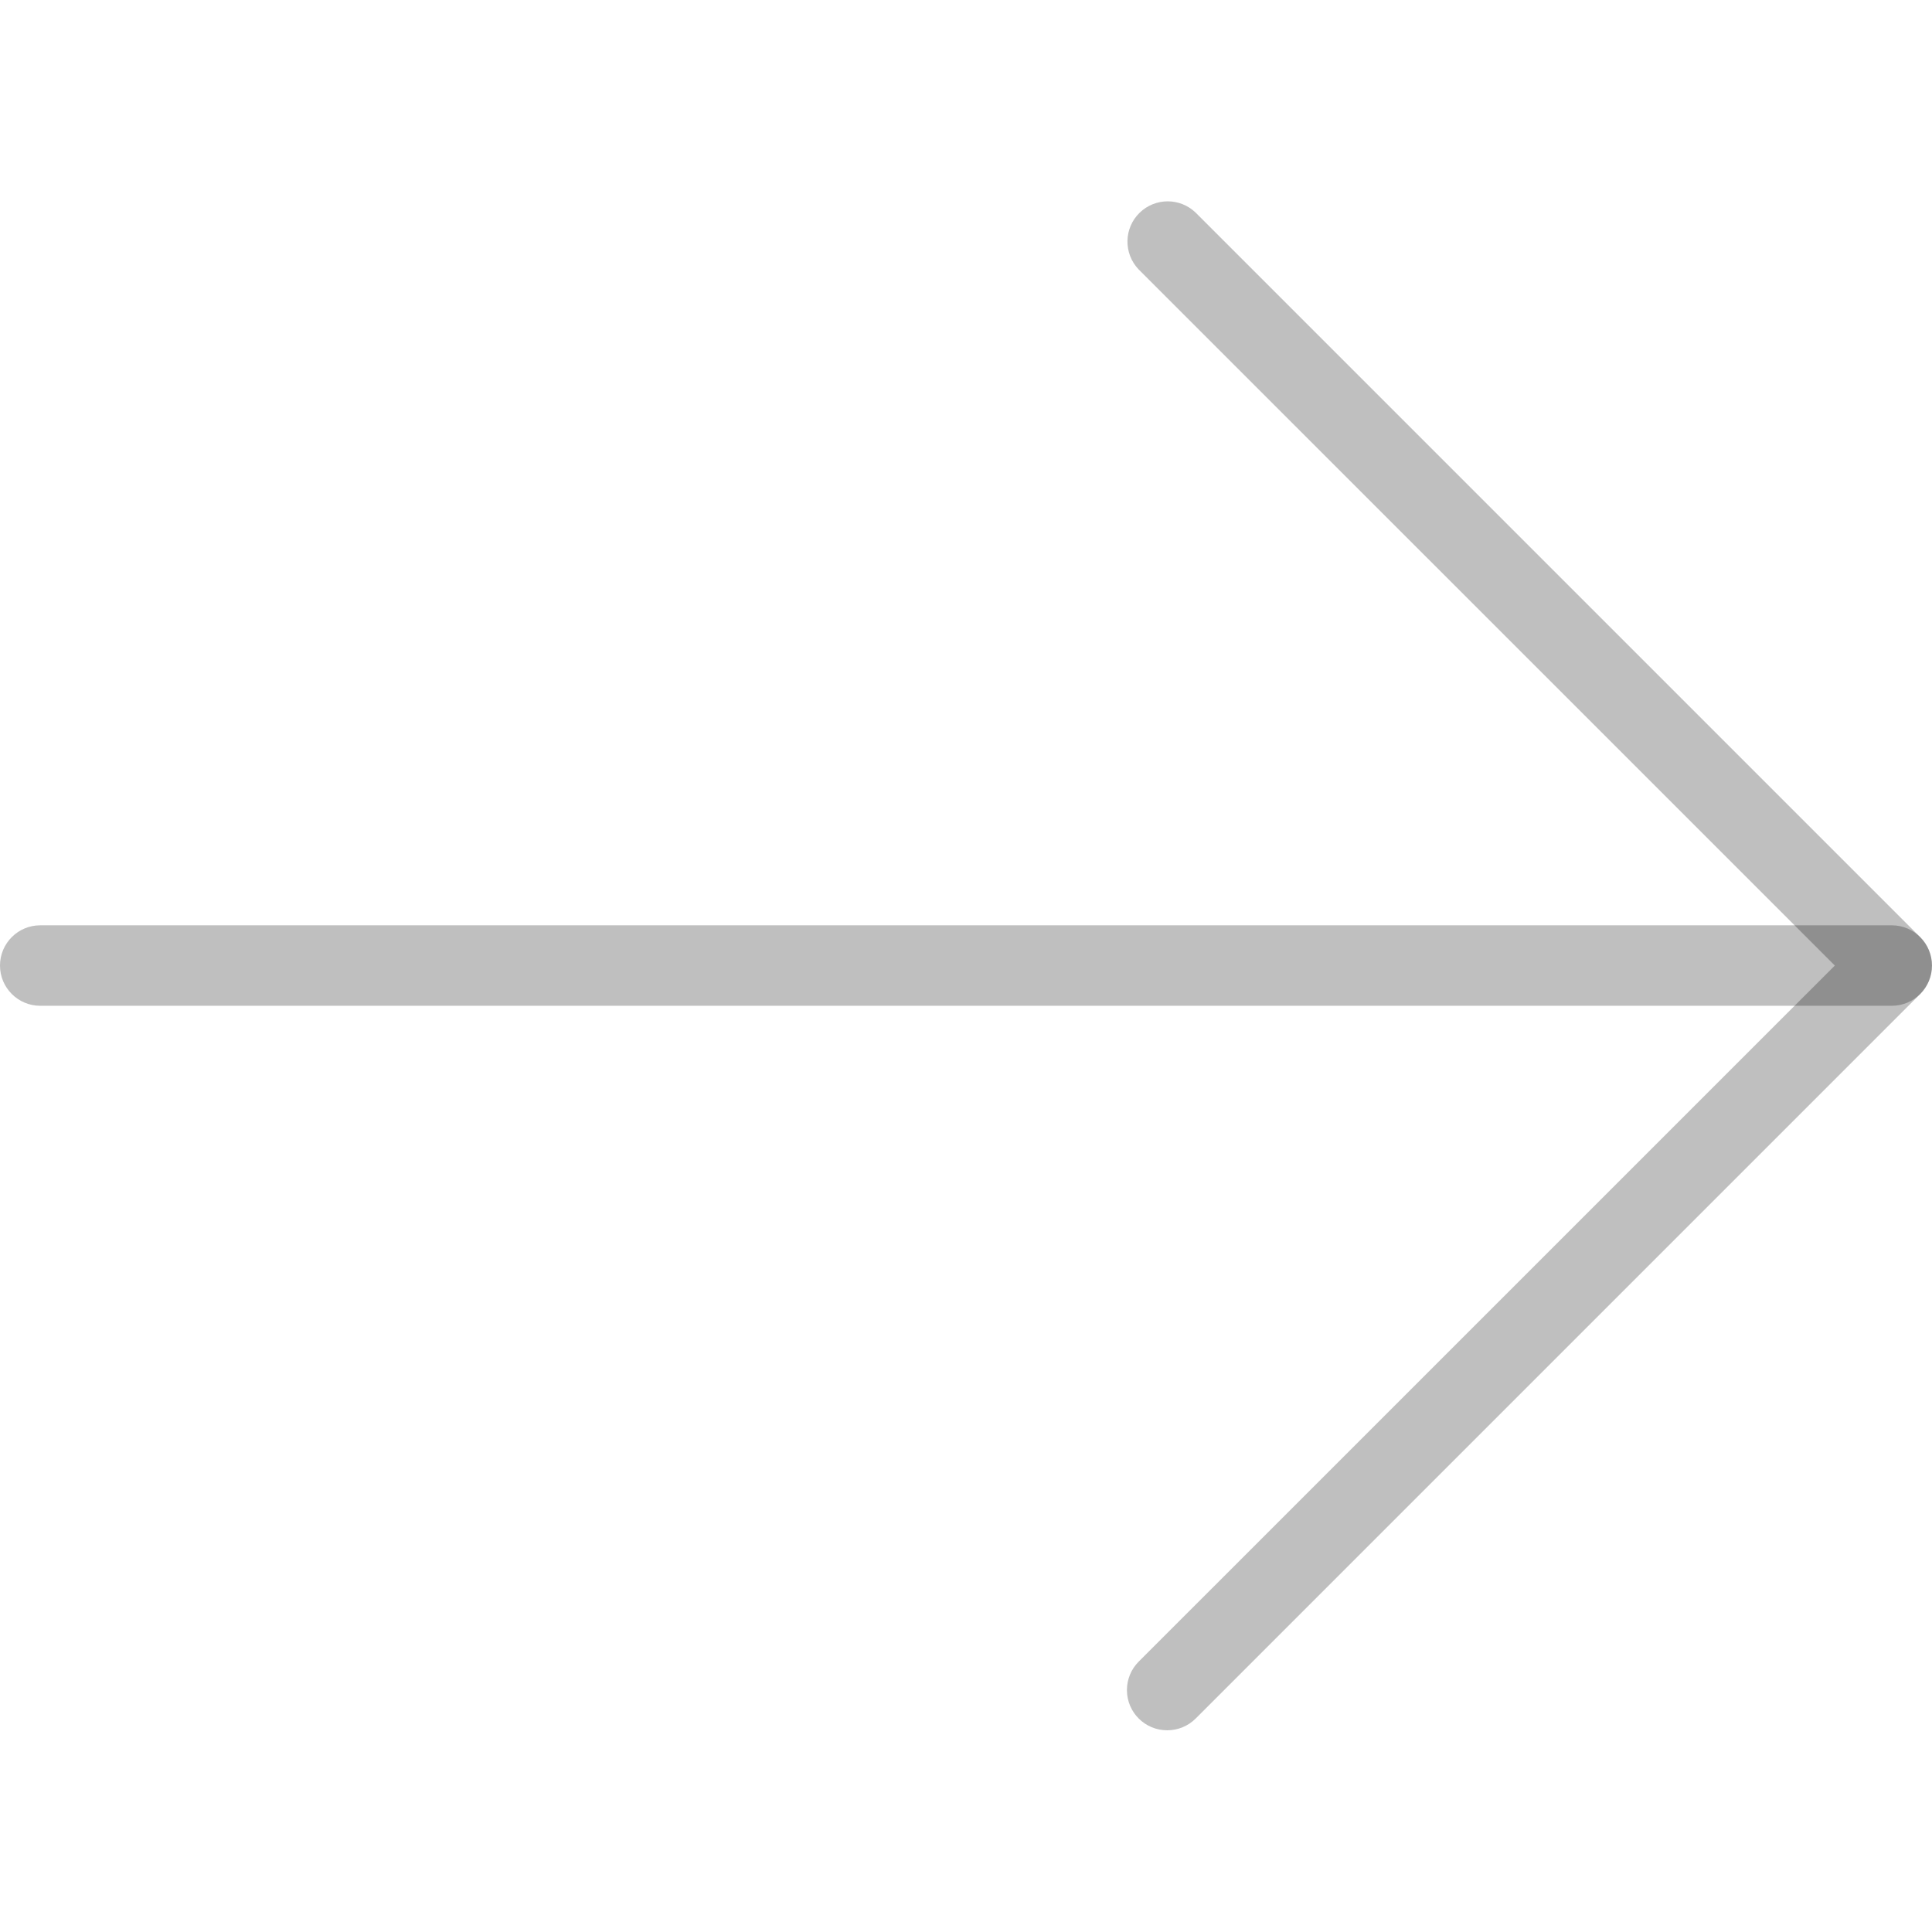 <svg width="64" height="64" viewBox="0 0 64 64" fill="none" xmlns="http://www.w3.org/2000/svg">
<g clip-path="url(#clip0)">
<path d="M38.667 57.318C37.93 57.32 37.332 56.724 37.331 55.987C37.33 55.632 37.471 55.292 37.723 55.041L60.781 31.985L37.723 8.929C37.211 8.399 37.226 7.555 37.755 7.044C38.272 6.545 39.091 6.545 39.608 7.044L63.608 31.044C64.128 31.564 64.128 32.408 63.608 32.929L39.608 56.929C39.358 57.178 39.02 57.318 38.667 57.318Z" fill="black" fill-opacity="0.25"/>
<path d="M62.667 33.318H1.333C0.597 33.318 0 32.721 0 31.985C0 31.249 0.597 30.652 1.333 30.652H62.667C63.403 30.652 64 31.249 64 31.985C64 32.721 63.403 33.318 62.667 33.318Z" fill="black" fill-opacity="0.25"/>
</g>
<defs>
<clipPath id="clip0">
<rect width="64" height="64" fill="white"/>
</clipPath>
</defs>
</svg>
